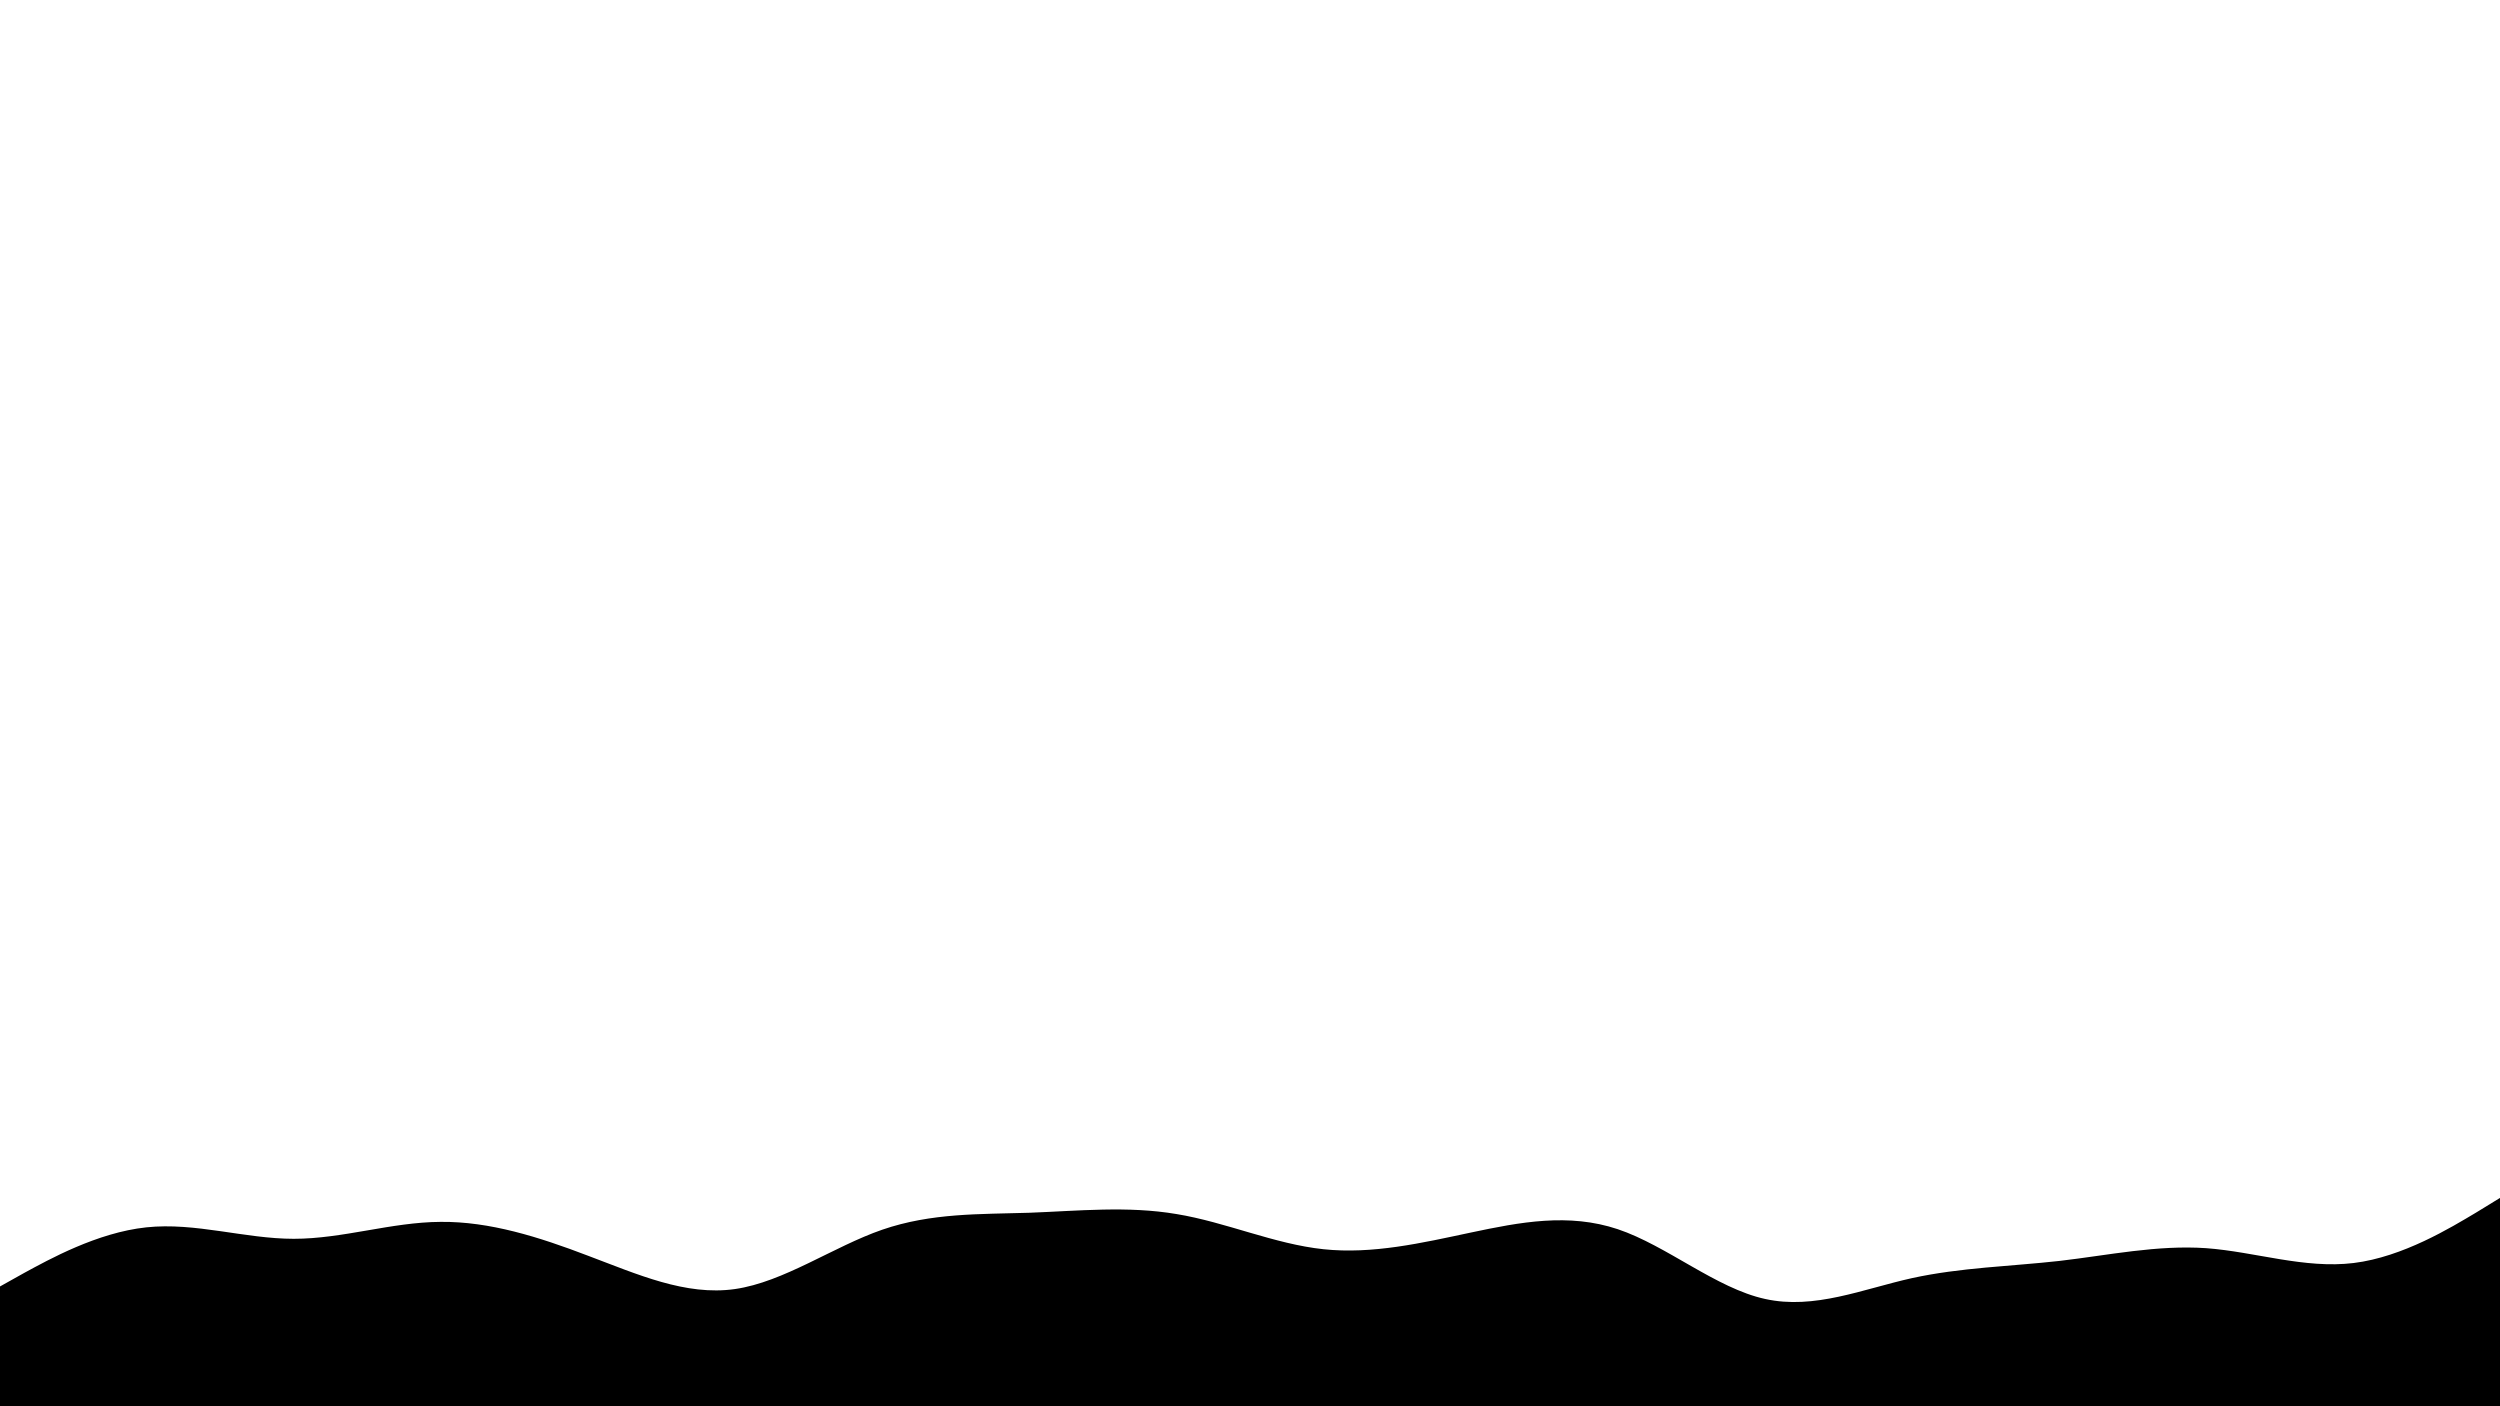 <svg id="visual" viewBox="0 0 960 540" width="960" height="540" xmlns="http://www.w3.org/2000/svg" xmlns:xlink="http://www.w3.org/1999/xlink" version="1.1">
    <defs>
        <filter id="blackFilter" color-interpolation-filters="sRGB">
            <feComponentTransfer>
                <feFuncR type="table" tableValues="0 0 0"/>
                <feFuncG type="table" tableValues="0 0 0"/>
                <feFuncB type="table" tableValues="0 0 0"/>
            </feComponentTransfer>
        </filter>
    </defs>
    <path d="M0 494L9.3 488.8C18.7 483.7 37.3 473.3 56.2 471.3C75 469.3 94 475.7 112.8 475.7C131.7 475.7 150.3 469.3 169.2 469.2C188 469 207 475 225.8 482.2C244.7 489.3 263.3 497.7 282.2 495C301 492.3 320 478.7 338.8 472.2C357.7 465.7 376.3 466.3 395.2 465.7C414 465 433 463 451.8 466.2C470.7 469.3 489.3 477.7 508.2 479.7C527 481.7 546 477.3 564.8 473.3C583.7 469.3 602.3 465.7 621.2 472C640 478.3 659 494.7 677.8 498.8C696.7 503 715.3 495 734.2 490.8C753 486.7 772 486.3 790.8 484.2C809.7 482 828.3 478 847.2 479.3C866 480.7 885 487.3 903.8 485C922.7 482.7 941.3 471.3 950.7 465.7L960 460L960 541L950.7 541C941.3 541 922.7 541 903.8 541C885 541 866 541 847.2 541C828.3 541 809.7 541 790.8 541C772 541 753 541 734.2 541C715.3 541 696.7 541 677.8 541C659 541 640 541 621.2 541C602.3 541 583.7 541 564.8 541C546 541 527 541 508.2 541C489.3 541 470.7 541 451.8 541C433 541 414 541 395.2 541C376.3 541 357.7 541 338.8 541C320 541 301 541 282.2 541C263.3 541 244.7 541 225.8 541C207 541 188 541 169.2 541C150.3 541 131.7 541 112.8 541C94 541 75 541 56.2 541C37.3 541 18.7 541 9.3 541L0 541Z" fill="#000000" stroke-linecap="round" stroke-linejoin="miter" filter="url(#blackFilter)"/>
</svg>
